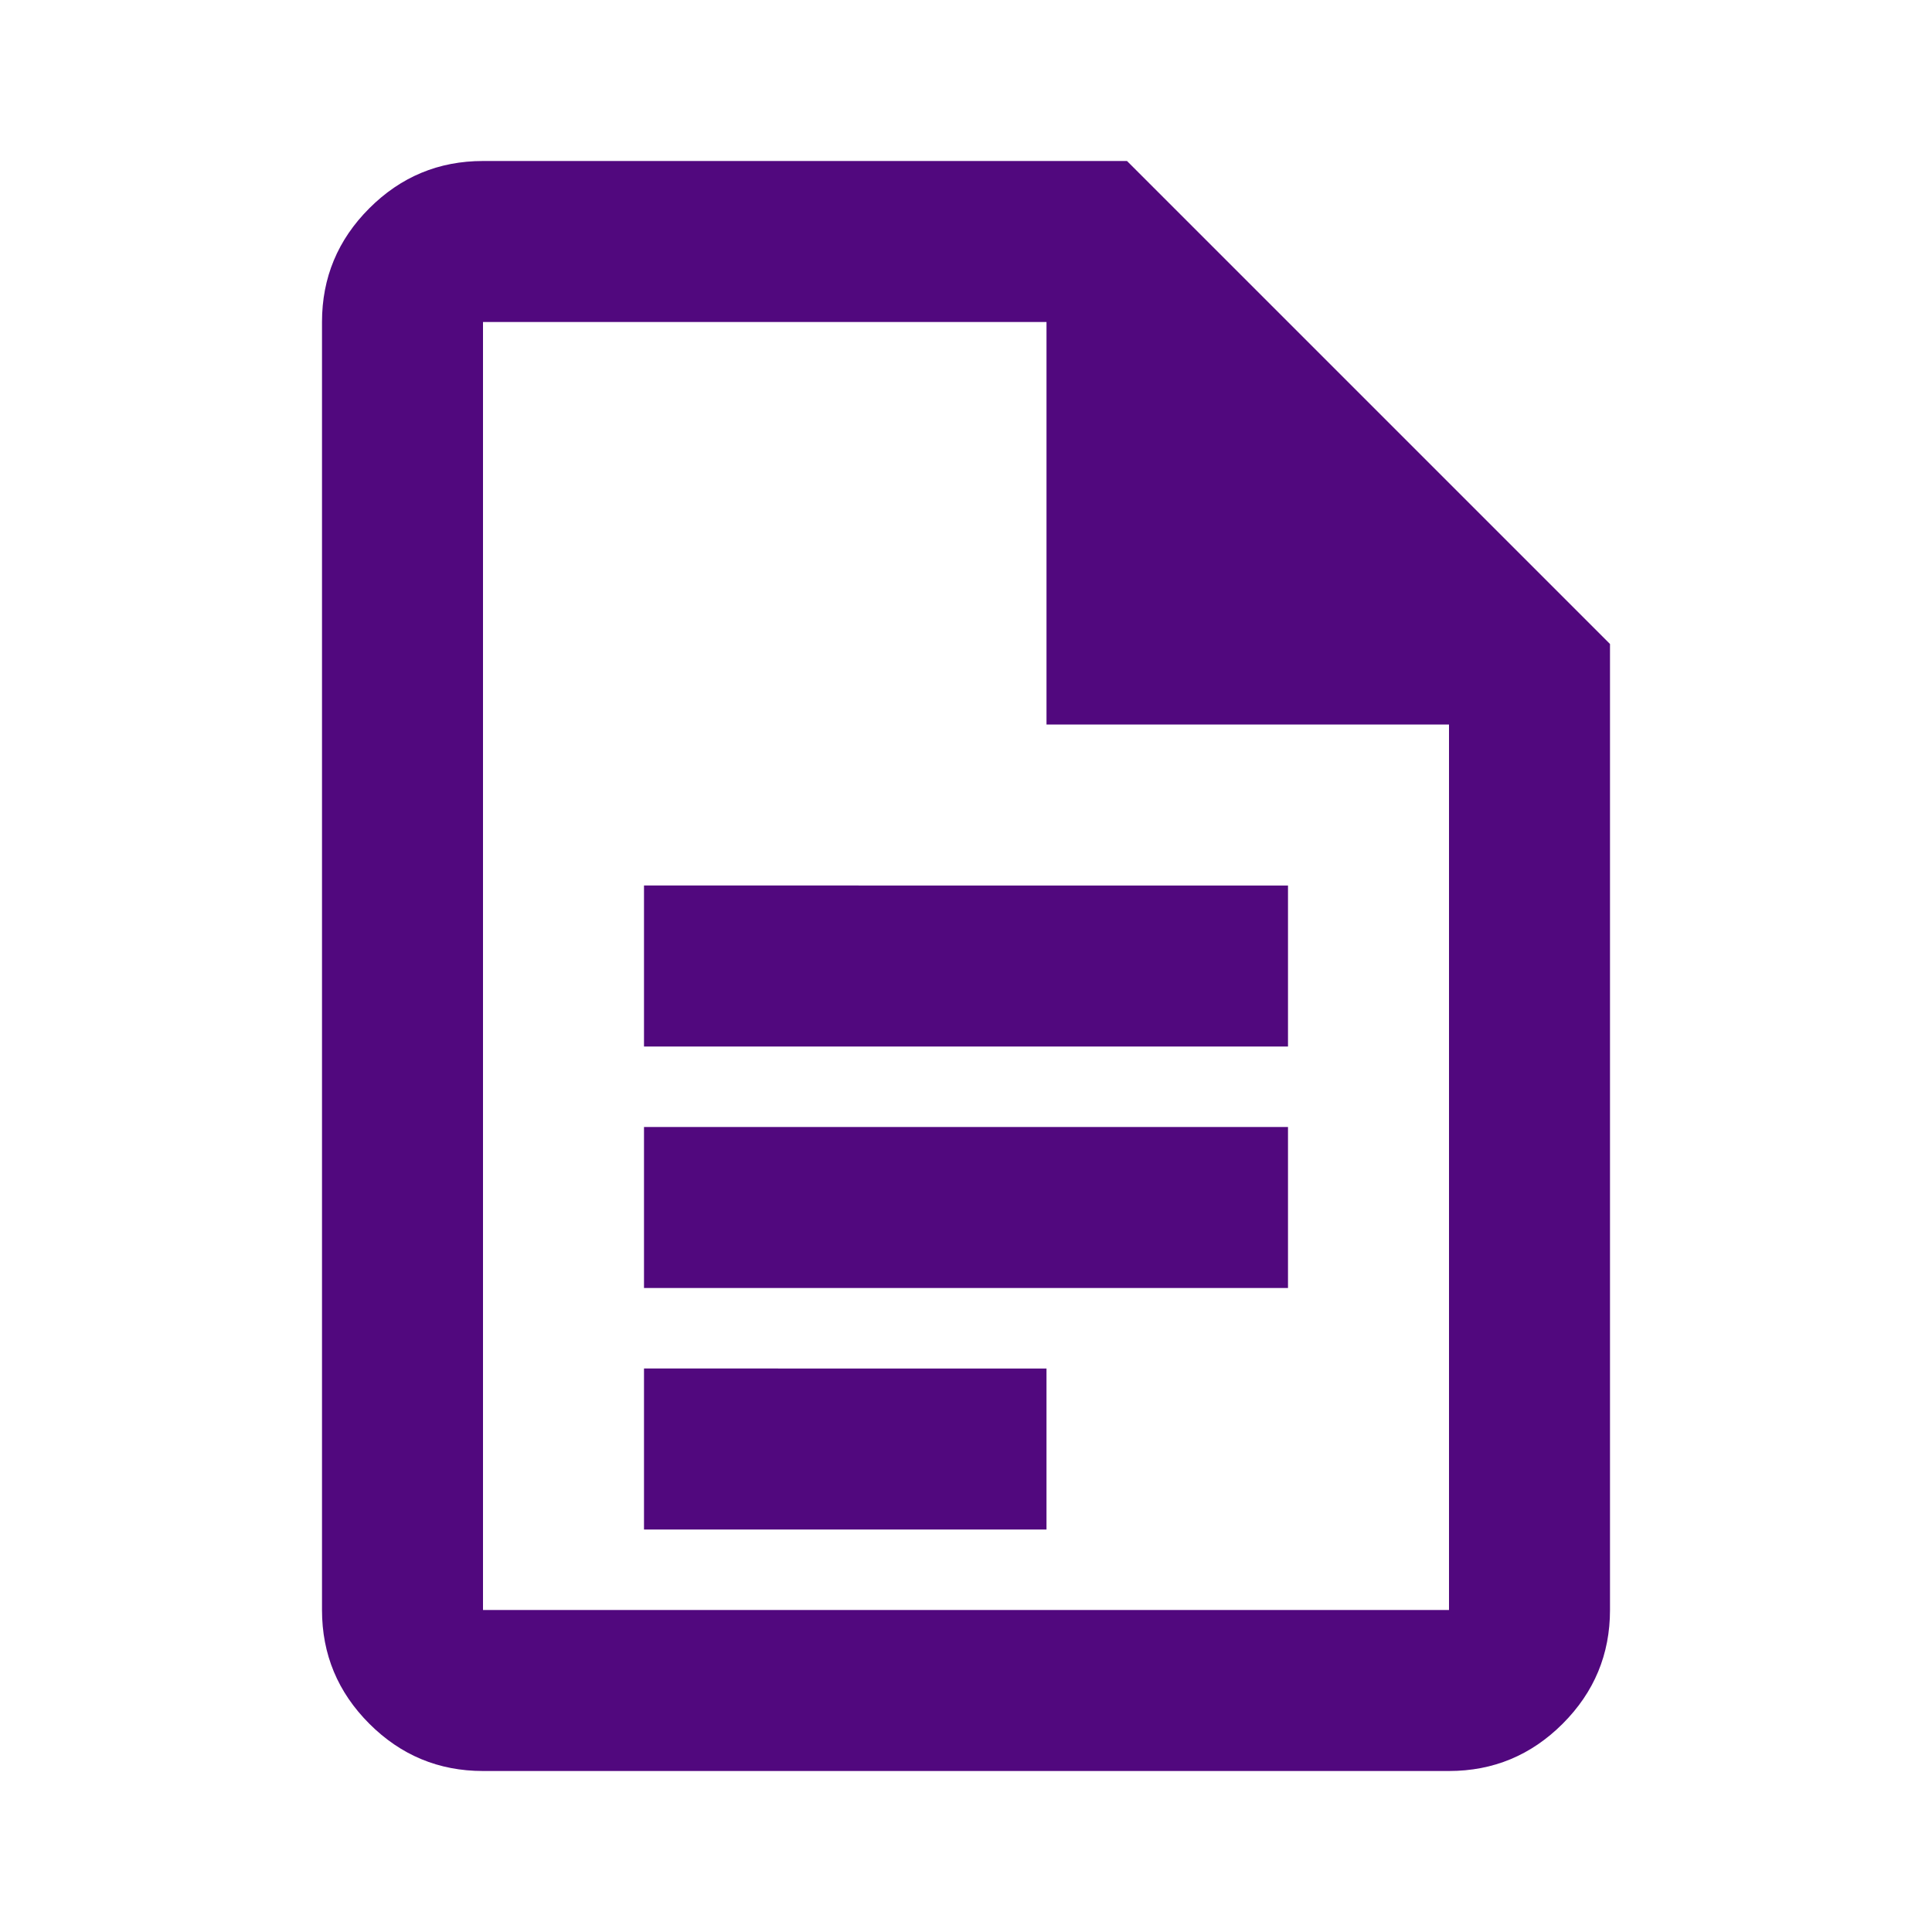 <svg xmlns="http://www.w3.org/2000/svg" height="24px" viewBox="0 -960 960 960" width="24px" fill="#51087E"><path d="M320-440h320v-80H320v80Zm0 120h320v-80H320v80Zm0 120h200v-80H320v80ZM240-80q-33 0-56.5-23.5T160-160v-640q0-33 23.5-56.5T240-880h320l240 240v480q0 33-23.5 56.5T720-80H240Zm280-520v-200H240v640h480v-440H520ZM240-800v200-200 640-640Z"/></svg>